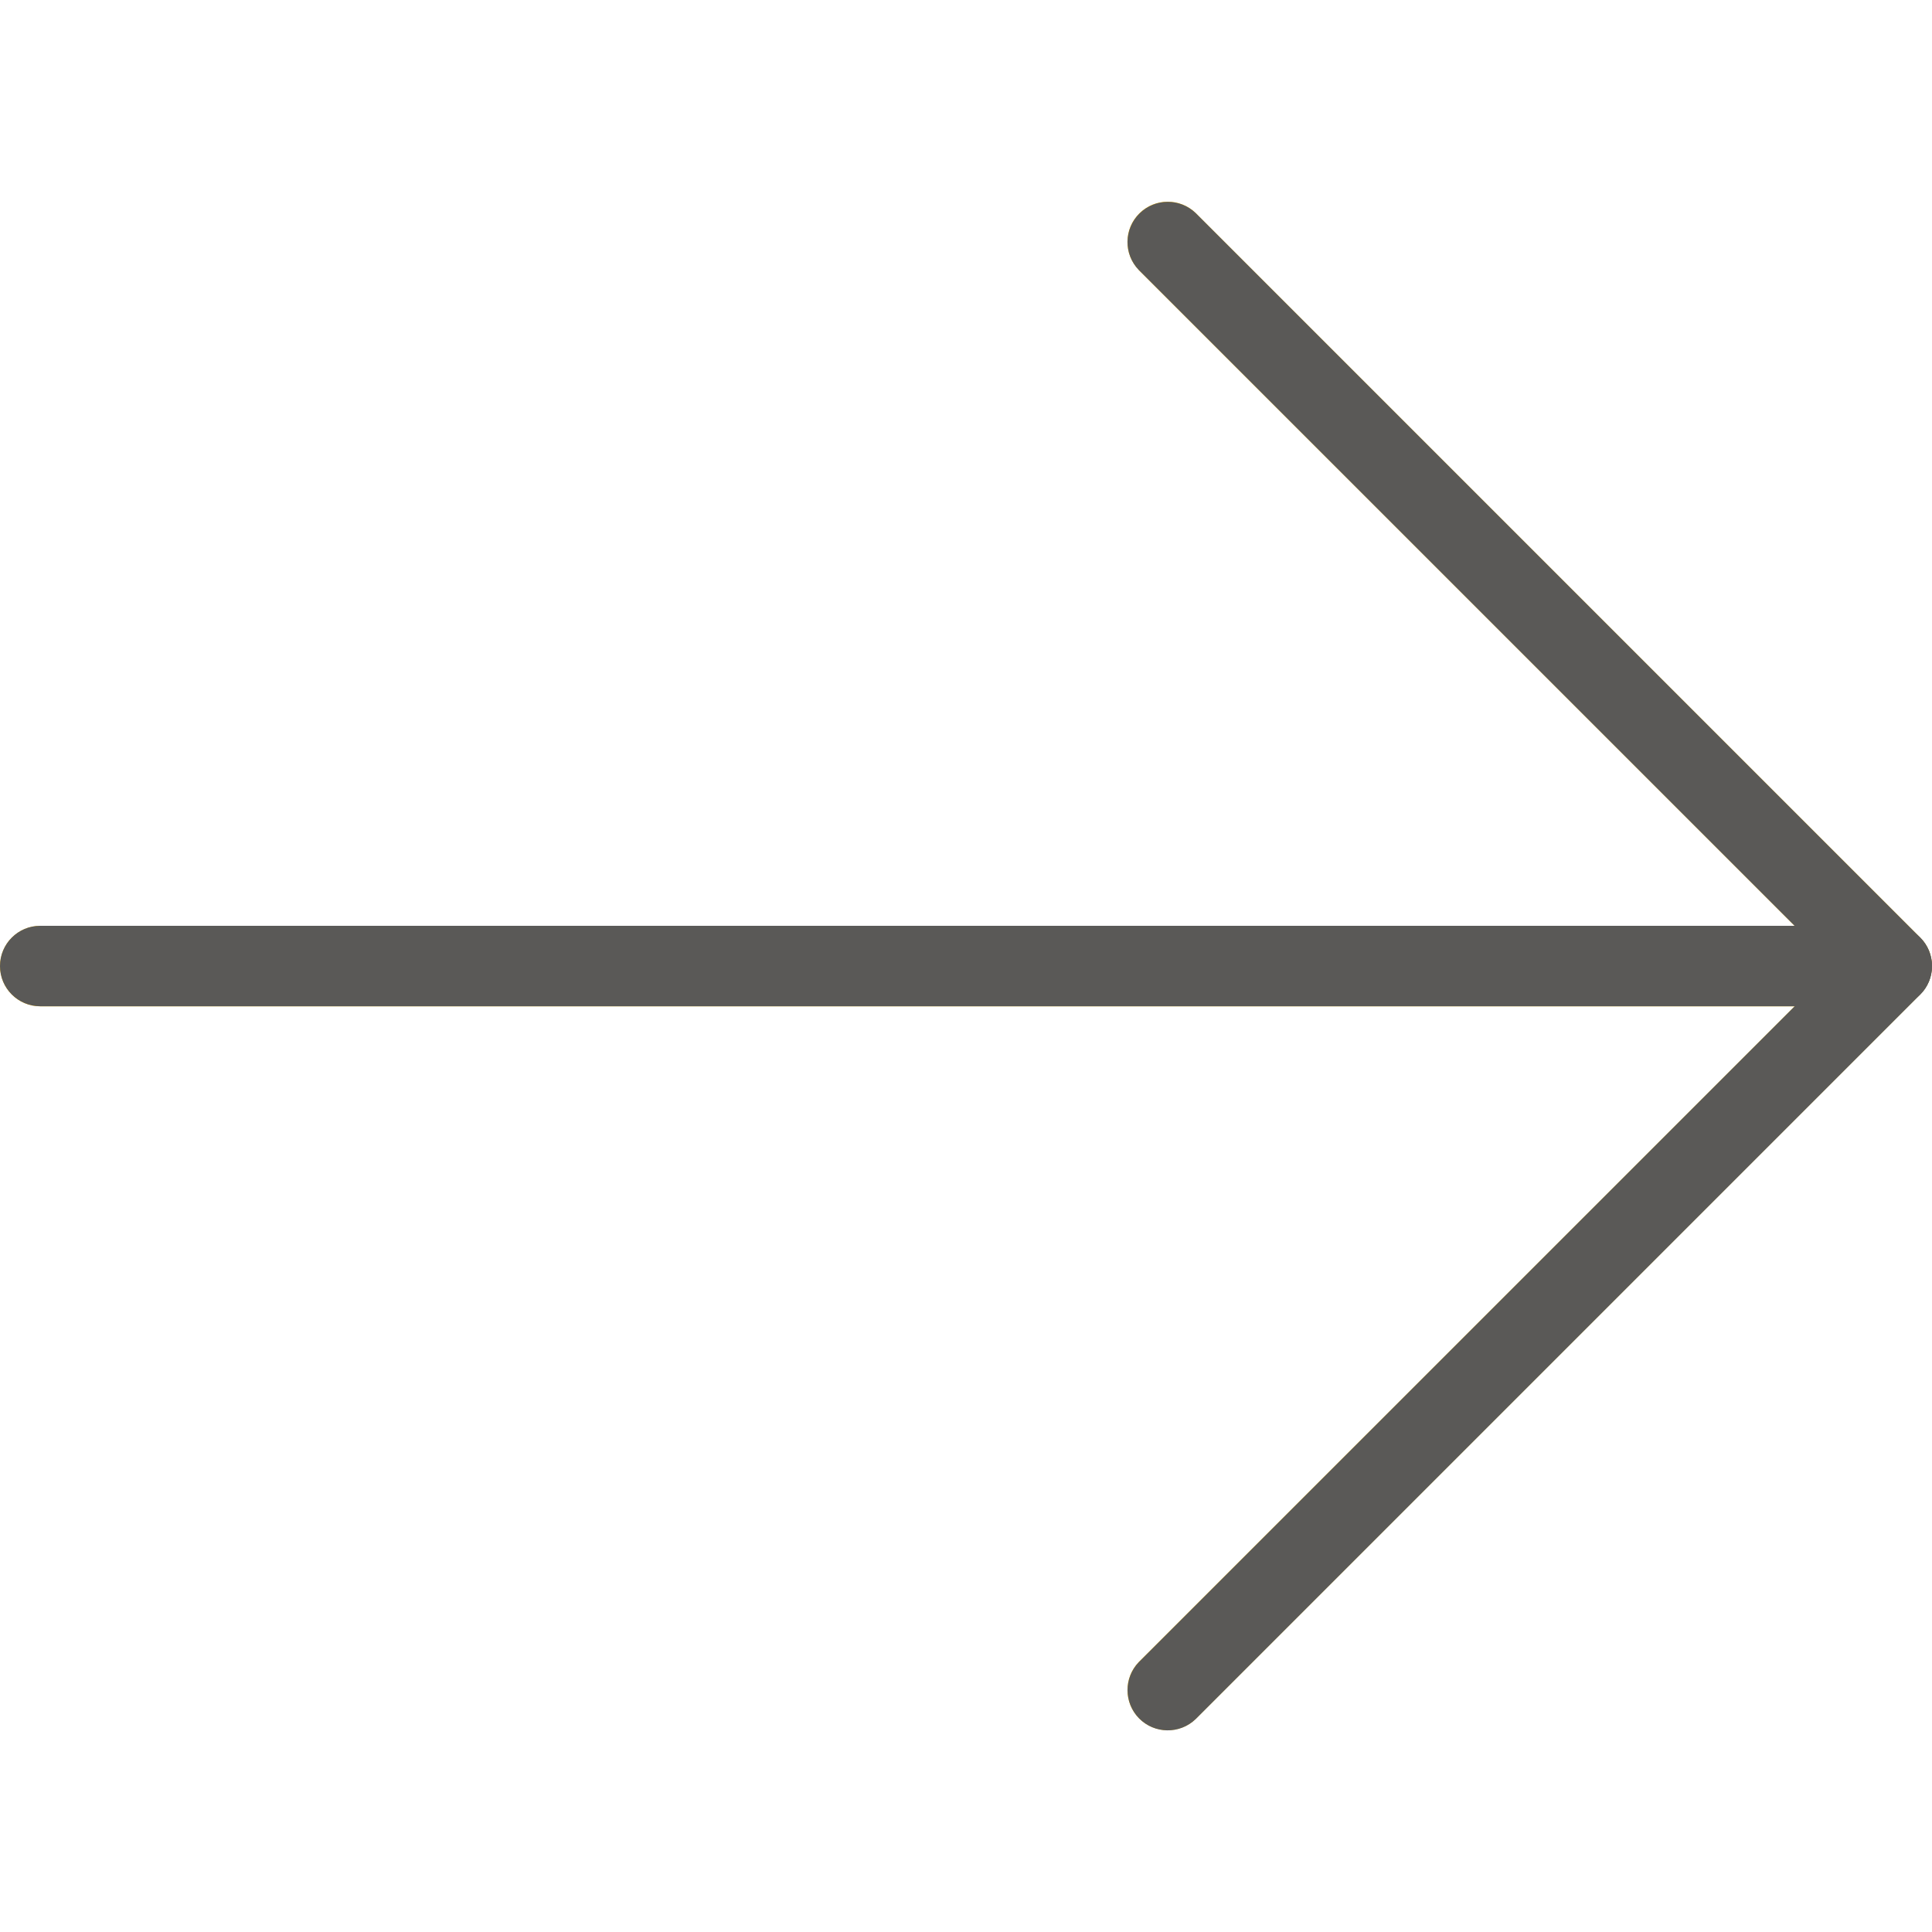 <svg width="25" height="25" viewBox="0 0 25 25" fill="none" xmlns="http://www.w3.org/2000/svg">
<path d="M14.735 3.494L23.222 11.98L0.521 11.98C0.233 11.98 0 12.213 0 12.501C0 12.788 0.233 13.022 0.521 13.022L23.222 13.022L14.735 21.507C14.536 21.714 14.541 22.044 14.748 22.244C14.95 22.438 15.27 22.438 15.472 22.244L24.847 12.868C25.05 12.665 25.051 12.335 24.848 12.132C24.848 12.132 24.847 12.131 24.847 12.131L15.472 2.756C15.265 2.556 14.935 2.562 14.735 2.769C14.54 2.971 14.54 3.291 14.735 3.492L14.735 3.494Z" fill="#FFC107"/>
<path d="M25 12.501C25 12.639 24.946 12.772 24.848 12.869L15.473 22.244C15.266 22.444 14.936 22.439 14.736 22.232C14.542 22.03 14.542 21.71 14.736 21.508L23.743 12.501L14.736 3.494C14.537 3.288 14.542 2.958 14.749 2.758C14.951 2.563 15.271 2.563 15.473 2.758L24.848 12.133C24.945 12.23 25 12.363 25 12.501Z" fill="#5A5957"/>
<path d="M25 12.501C25 12.788 24.767 13.021 24.479 13.021L0.521 13.021C0.233 13.021 0 12.788 0 12.501C0 12.213 0.233 11.98 0.521 11.98L24.479 11.98C24.767 11.98 25 12.213 25 12.501Z" fill="#5A5957"/>
</svg>
